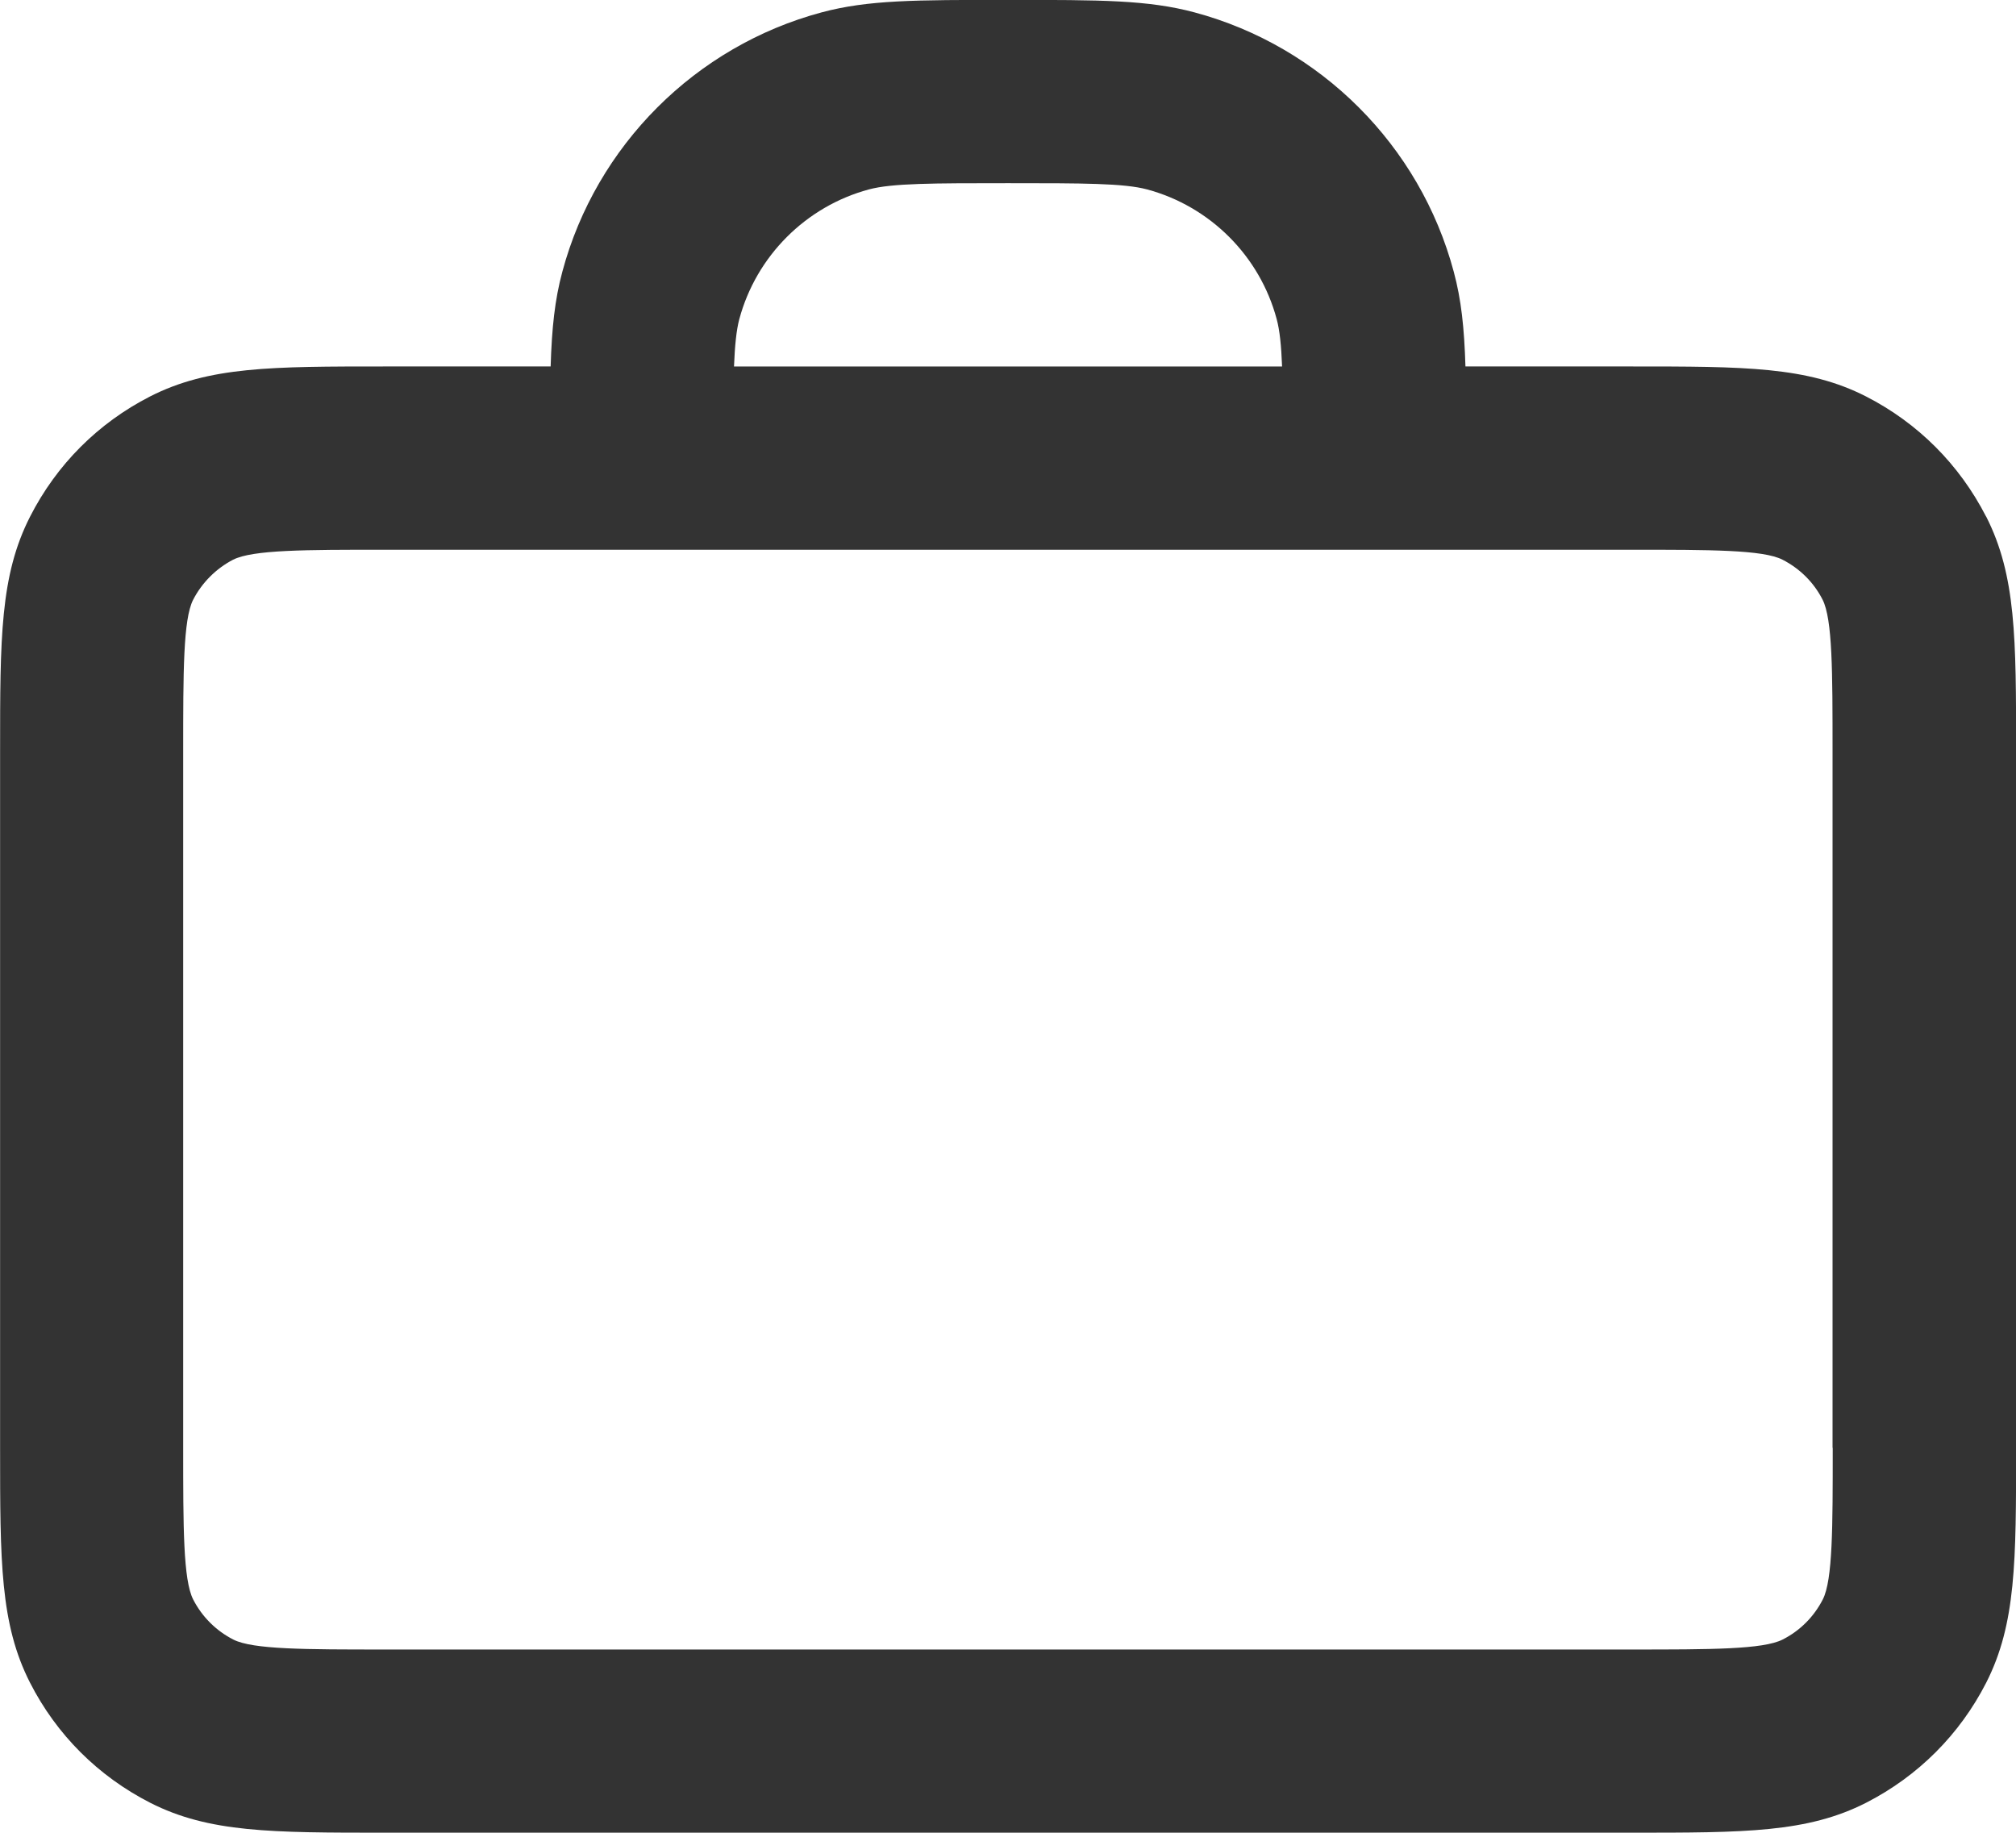 <?xml version="1.0" encoding="UTF-8"?><svg id="Layer_1" xmlns="http://www.w3.org/2000/svg" viewBox="0 0 22 20"><defs><style>.cls-1{fill:#333333;}</style></defs><path class="cls-1" d="M21.673,5.636c-.291-.567-.743-1.02-1.31-1.31-.642-.327-1.324-.327-2.562-.327h-1.809c-.013-.42-.045-.728-.128-1.035-.368-1.376-1.452-2.46-2.829-2.829-.509-.136-1.019-.136-2.034-.136-1.017,0-1.526,0-2.035,.136-1.376,.369-2.46,1.453-2.829,2.829-.083,.307-.115,.615-.128,1.035h-1.808c-1.238,0-1.92,0-2.563,.327-.567,.29-1.02,.743-1.31,1.312-.327,.642-.327,1.324-.327,2.562v7.6c0,1.238,0,1.921,.327,2.563,.289,.566,.742,1.019,1.312,1.31,.642,.326,1.324,.326,2.562,.326h13.6c1.238,0,1.921,0,2.563-.327,.566-.29,1.02-.743,1.31-1.31,.326-.642,.326-1.324,.326-2.562v-7.6c0-1.238,0-1.92-.327-2.564Zm-1.673,10.164c0,.867,0,1.44-.108,1.653-.097,.19-.249,.342-.438,.438-.214,.109-.787,.109-1.654,.109H4.2c-.868,0-1.44,0-1.653-.108-.19-.097-.342-.249-.439-.438-.109-.214-.109-.787-.109-1.654v-7.6c0-.868,0-1.44,.108-1.654,.096-.187,.251-.342,.436-.438,.215-.109,.788-.109,1.655-.109h13.6c.867,0,1.44,0,1.653,.108,.19,.097,.342,.248,.438,.436,.109,.215,.109,.788,.109,1.655v7.6ZM8.068,3.482c.185-.688,.727-1.23,1.414-1.415,.254-.068,.703-.068,1.518-.068,.815,0,1.264,0,1.518,.068,.688,.185,1.23,.727,1.414,1.415,.033,.121,.05,.287,.059,.517h-5.981c.009-.23,.026-.396,.058-.518Z"/></svg>